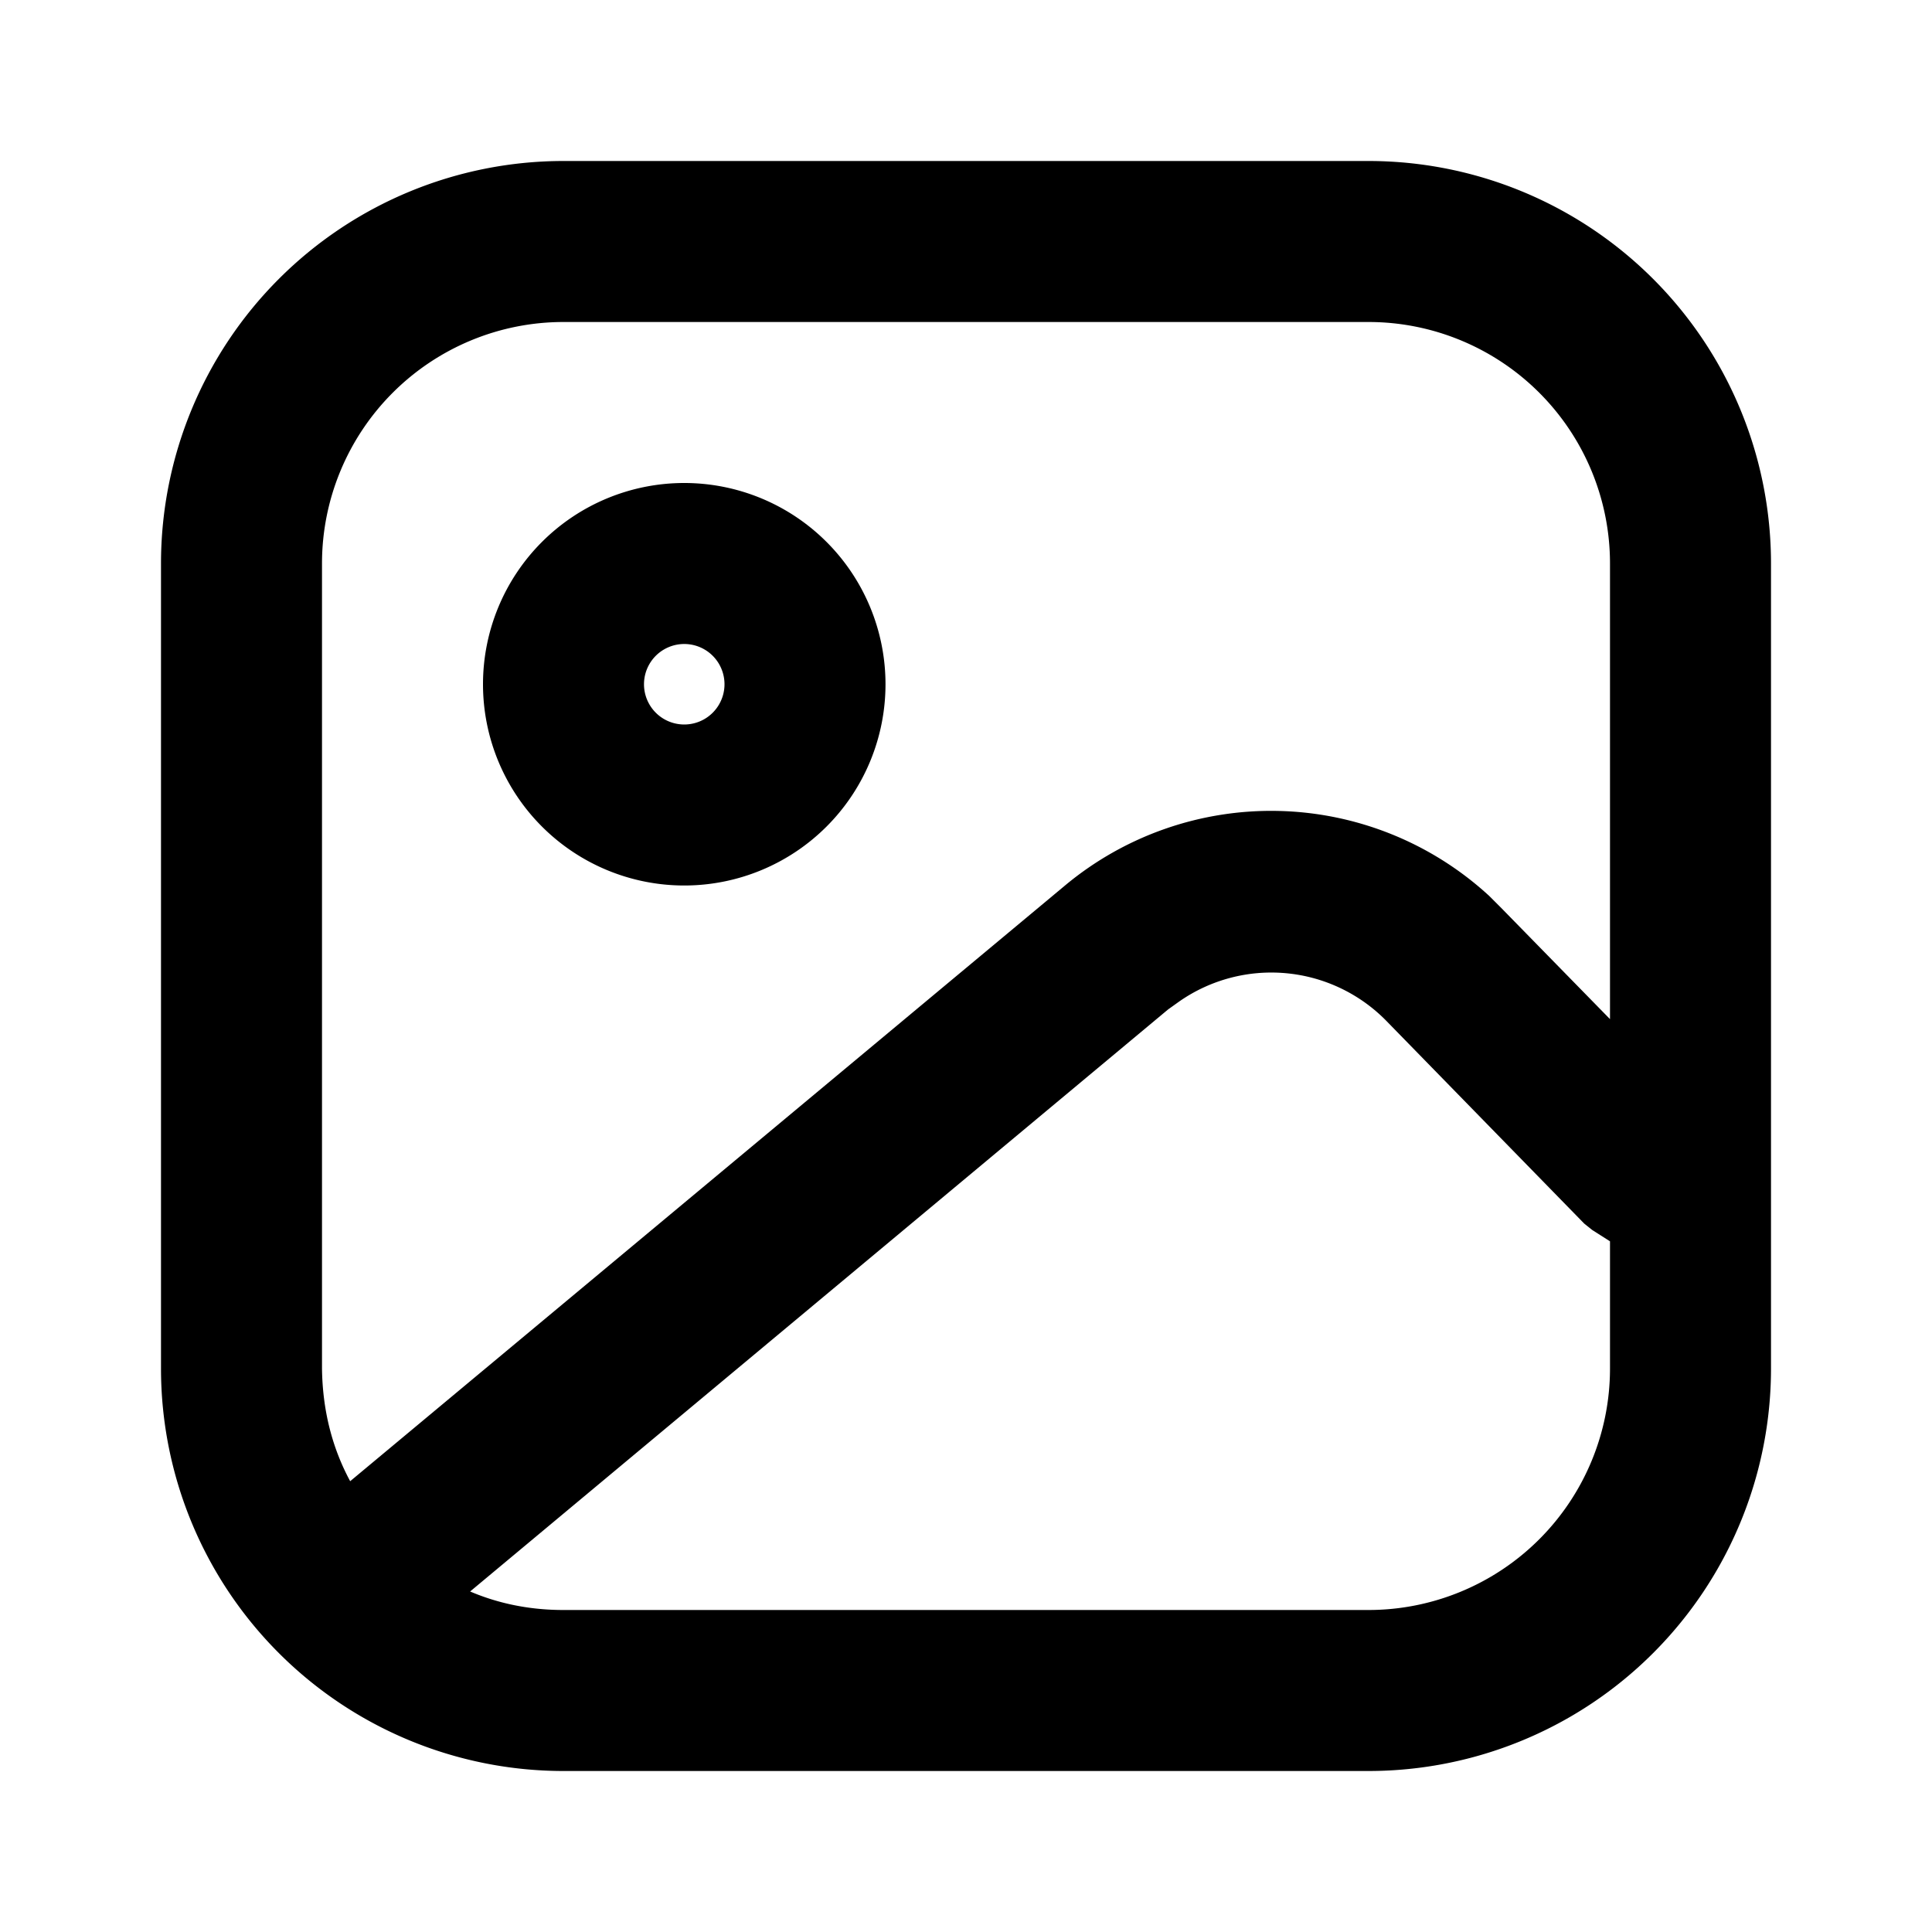 <svg xmlns="http://www.w3.org/2000/svg" fill="none" viewBox="0 0 24 24"><path fill="currentColor" fill-rule="evenodd" d="M7 2h10a5 5 0 0 1 5 5v10a5 5 0 0 1-5 5H7a5 5 0 0 1-5-5V7a5 5 0 0 1 5-5m10 2H7a3 3 0 0 0-3 3v10q.01.77.35 1.4l8.88-7.4a4 4 0 0 1 5.27.13l.15.15L20 12.66V7a3 3 0 0 0-3-3m3 11.42-.22-.14-.1-.08-2.46-2.52a2 2 0 0 0-2.57-.24l-.14.1-8.67 7.23Q6.38 20 7 20h10a3 3 0 0 0 3-3zM6 8.5a2.5 2.5 0 1 1 5 0 2.5 2.5 0 0 1-5 0m3 0a.5.5 0 1 0-1 0 .5.5 0 0 0 1 0" clip-rule="evenodd"/></svg>